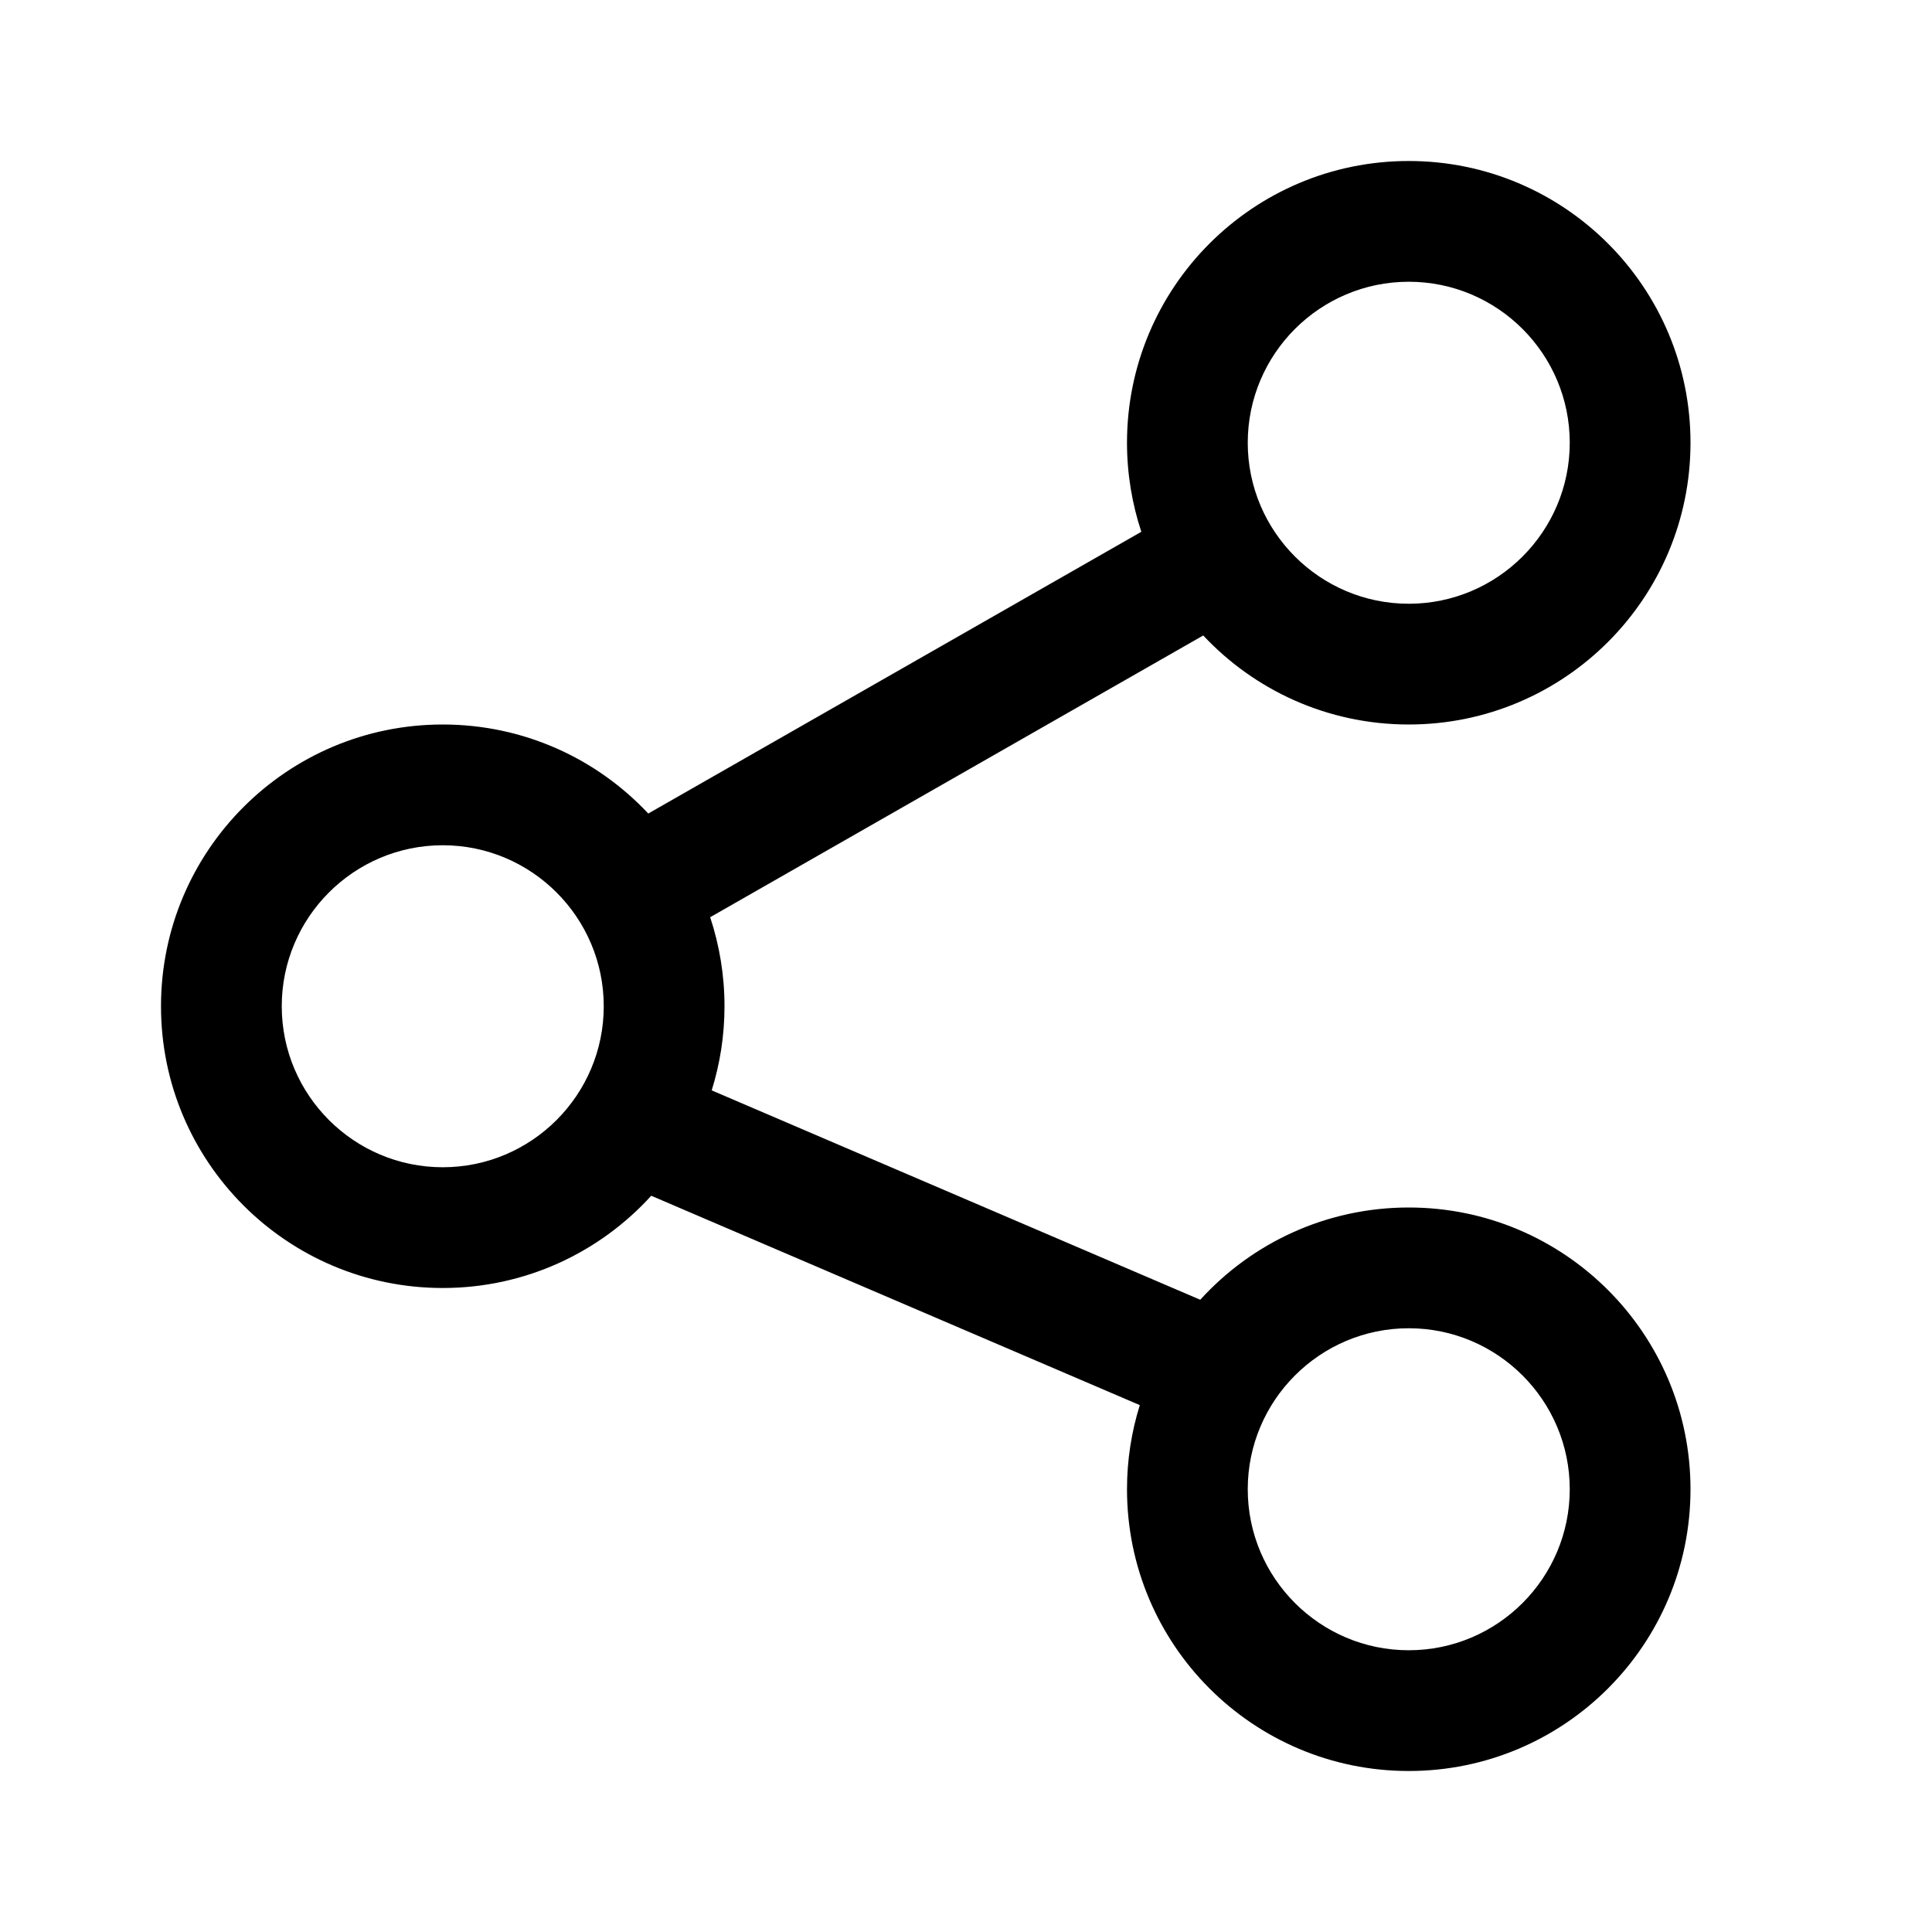 <svg width="24" height="24" viewBox="0 0 24 24" fill="none" xmlns="http://www.w3.org/2000/svg">
<path fill-rule="evenodd" clip-rule="evenodd" d="M17.5 3.5C18.603 3.5 19.5 4.397 19.5 5.5C19.5 6.603 18.603 7.5 17.5 7.5C16.397 7.5 15.5 6.603 15.5 5.5C15.5 4.397 16.397 3.5 17.5 3.5ZM17.5 2C15.567 2 14 3.567 14 5.5C14 5.886 14.063 6.258 14.178 6.606L8.053 10.106C7.415 9.425 6.507 9 5.5 9C3.567 9 2 10.567 2 12.5C2 14.433 3.567 16 5.5 16C6.526 16 7.45 15.558 8.09 14.854L14.159 17.455C14.056 17.785 14 18.136 14 18.5C14 20.433 15.567 22 17.5 22C19.433 22 21 20.433 21 18.5C21 16.567 19.433 15 17.5 15C16.474 15 15.55 15.442 14.91 16.146L8.841 13.545C8.944 13.215 9 12.864 9 12.5C9 12.114 8.937 11.742 8.822 11.394L14.947 7.894C15.585 8.575 16.493 9 17.5 9C19.433 9 21 7.433 21 5.5C21 3.567 19.433 2 17.5 2ZM5.5 10.5C6.603 10.5 7.5 11.397 7.5 12.5C7.5 13.603 6.603 14.5 5.5 14.5C4.397 14.5 3.5 13.603 3.5 12.5C3.5 11.397 4.397 10.5 5.5 10.5ZM19.5 18.5C19.5 17.397 18.603 16.5 17.5 16.5C16.397 16.5 15.5 17.397 15.5 18.5C15.5 19.603 16.397 20.5 17.5 20.5C18.603 20.5 19.5 19.603 19.5 18.5Z" fill="black"/>
</svg>
